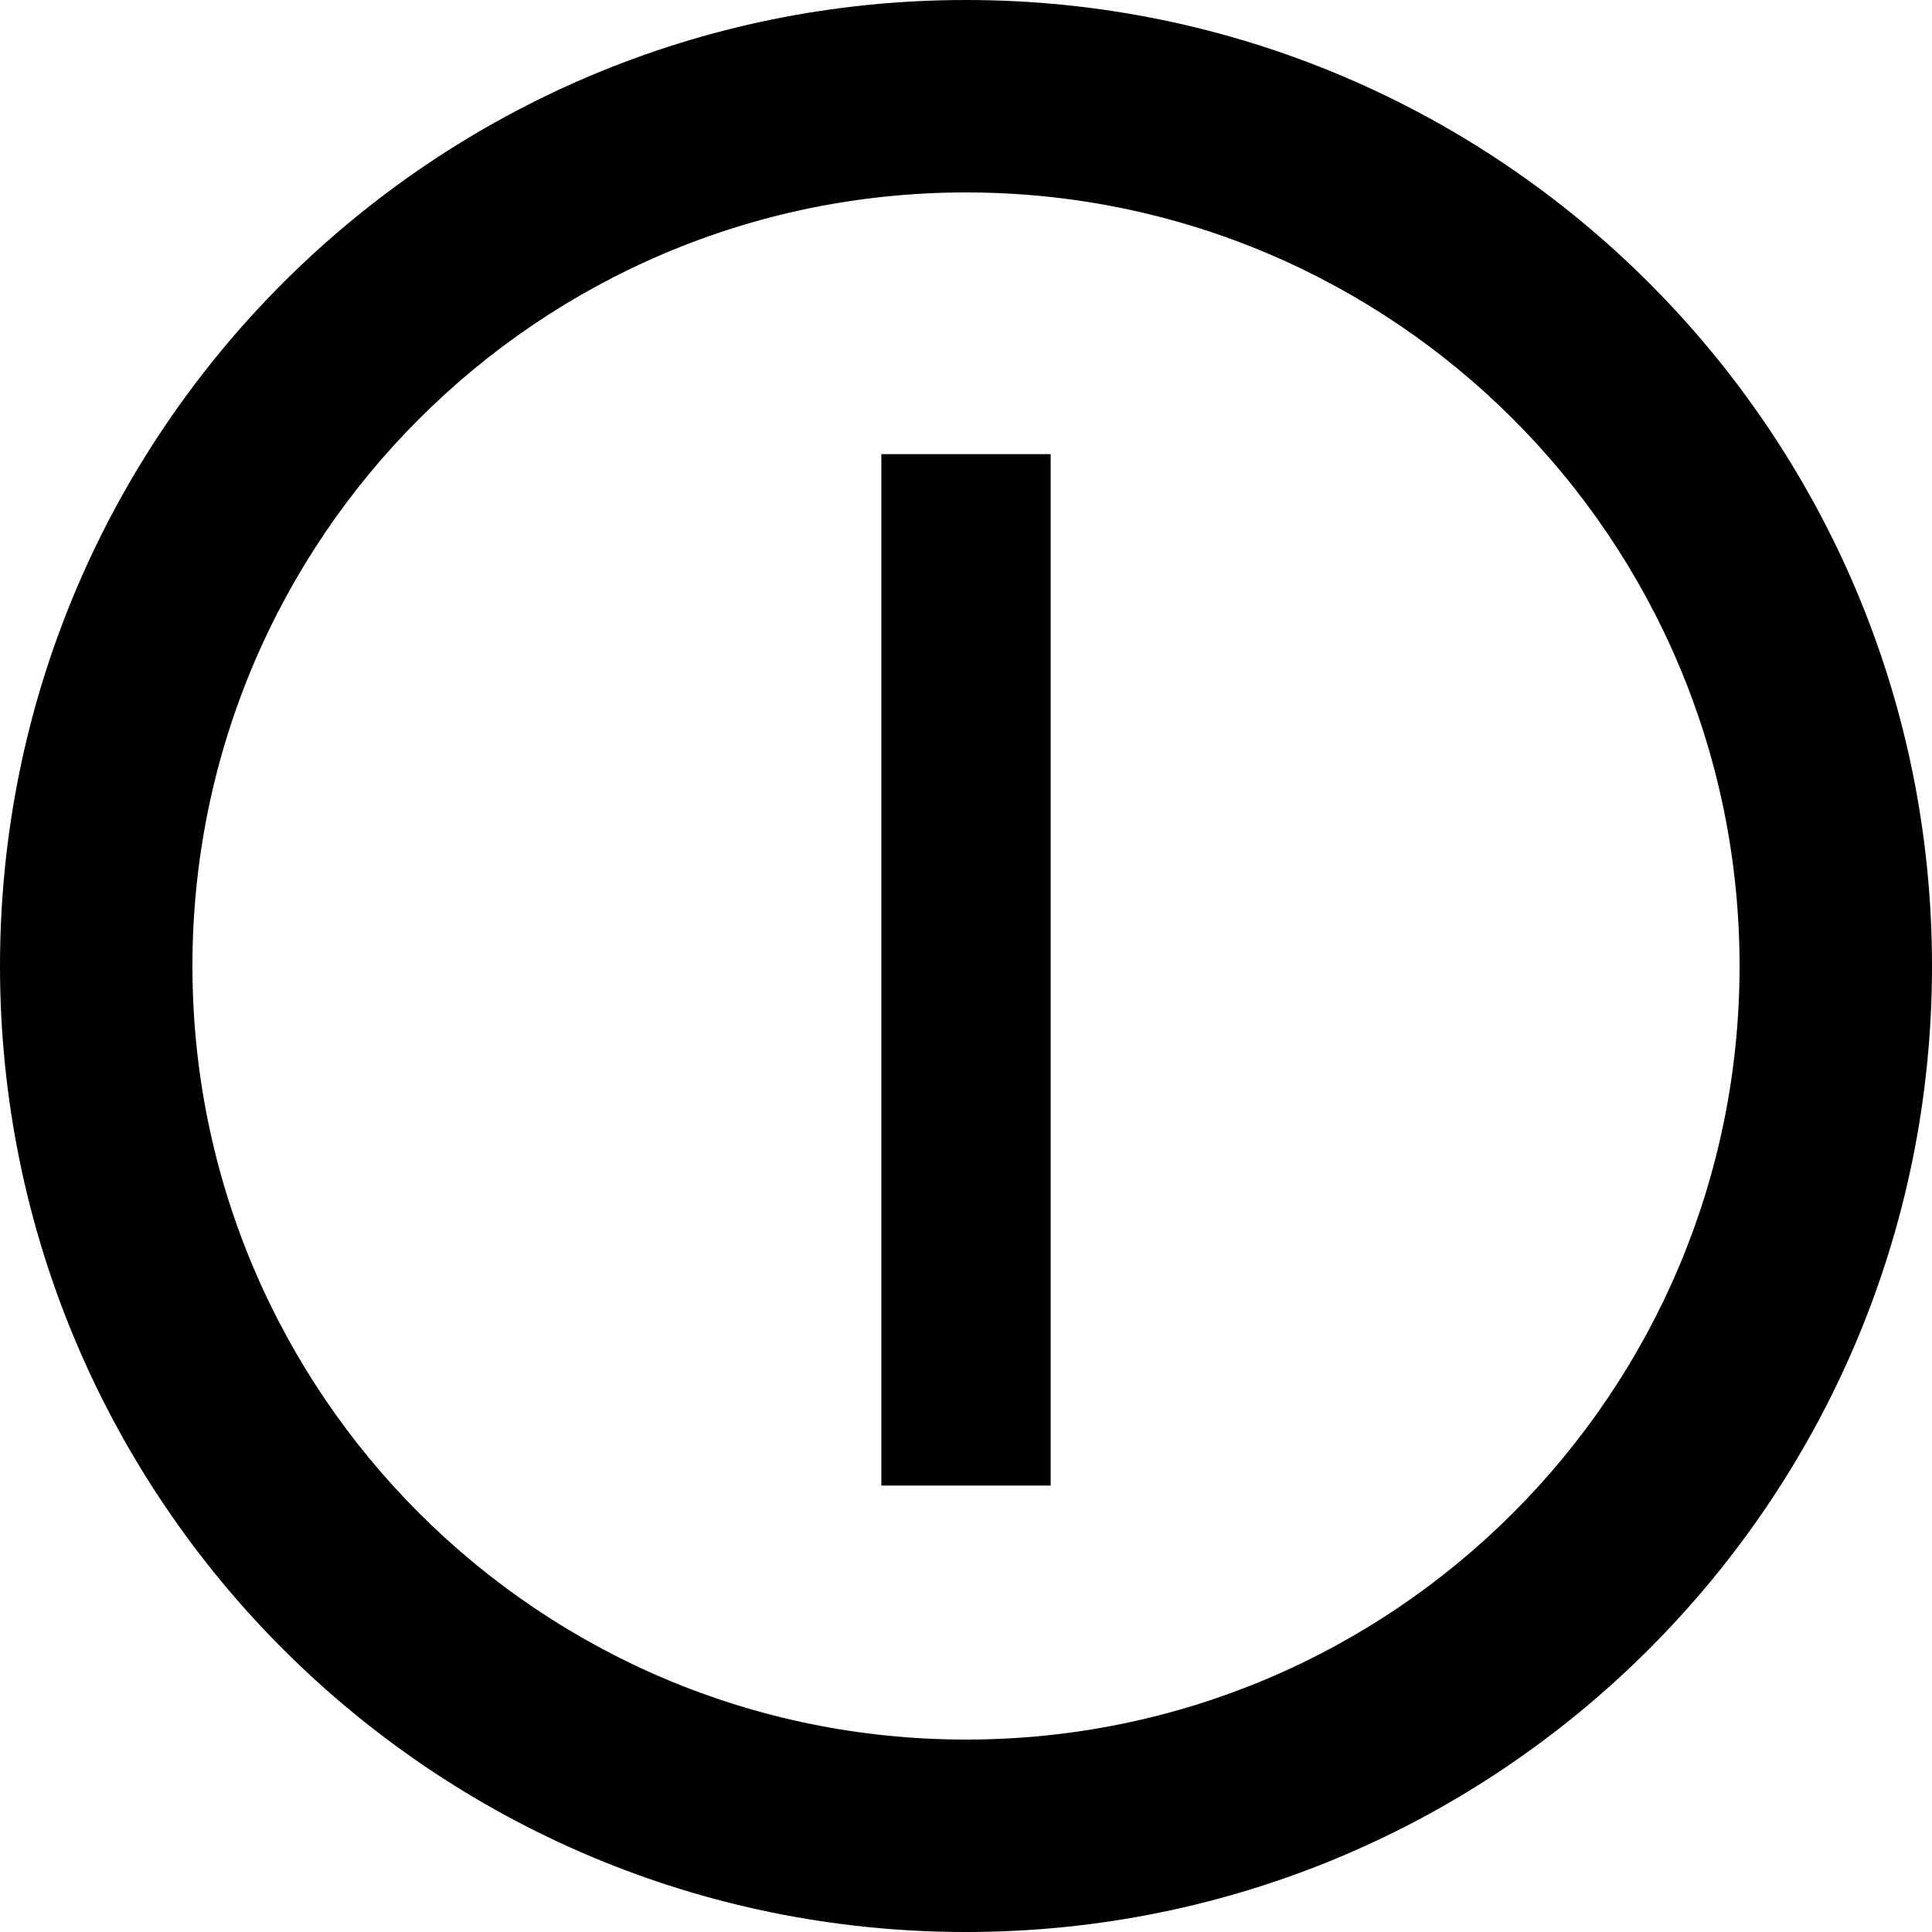 <?xml version="1.0" encoding="UTF-8"?>
<svg width="251px" height="251px" viewBox="0 0 251 251" version="1.1" xmlns="http://www.w3.org/2000/svg" xmlns:xlink="http://www.w3.org/1999/xlink">
    <!-- Generator: Sketch 52.6 (67491) - http://www.bohemiancoding.com/sketch -->
    <title>Group</title>
    <desc>Created with Sketch.</desc>
    <g id="Page-1" stroke="none" stroke-width="1" fill="none" fill-rule="evenodd">
        <g id="Group" fill-rule="nonzero">
            <path d="M125.5,251 C56.188,251 0,194.812 0,125.5 C0,56.188 56.188,0 125.5,0 C194.812,0 251,56.188 251,125.5 C251,194.812 194.812,251 125.5,251 Z M125.5,226 C181.005,226 226,181.005 226,125.5 C226,69.995 181.005,25 125.5,25 C69.995,25 25,69.995 25,125.5 C25,181.005 69.995,226 125.5,226 Z" id="Combined-Shape" fill="#000000"></path>
            <path d="M125.5,70 L125.5,182" id="Line" stroke="#000000" stroke-width="22" stroke-linecap="square"></path>
        </g>
    </g>
</svg>